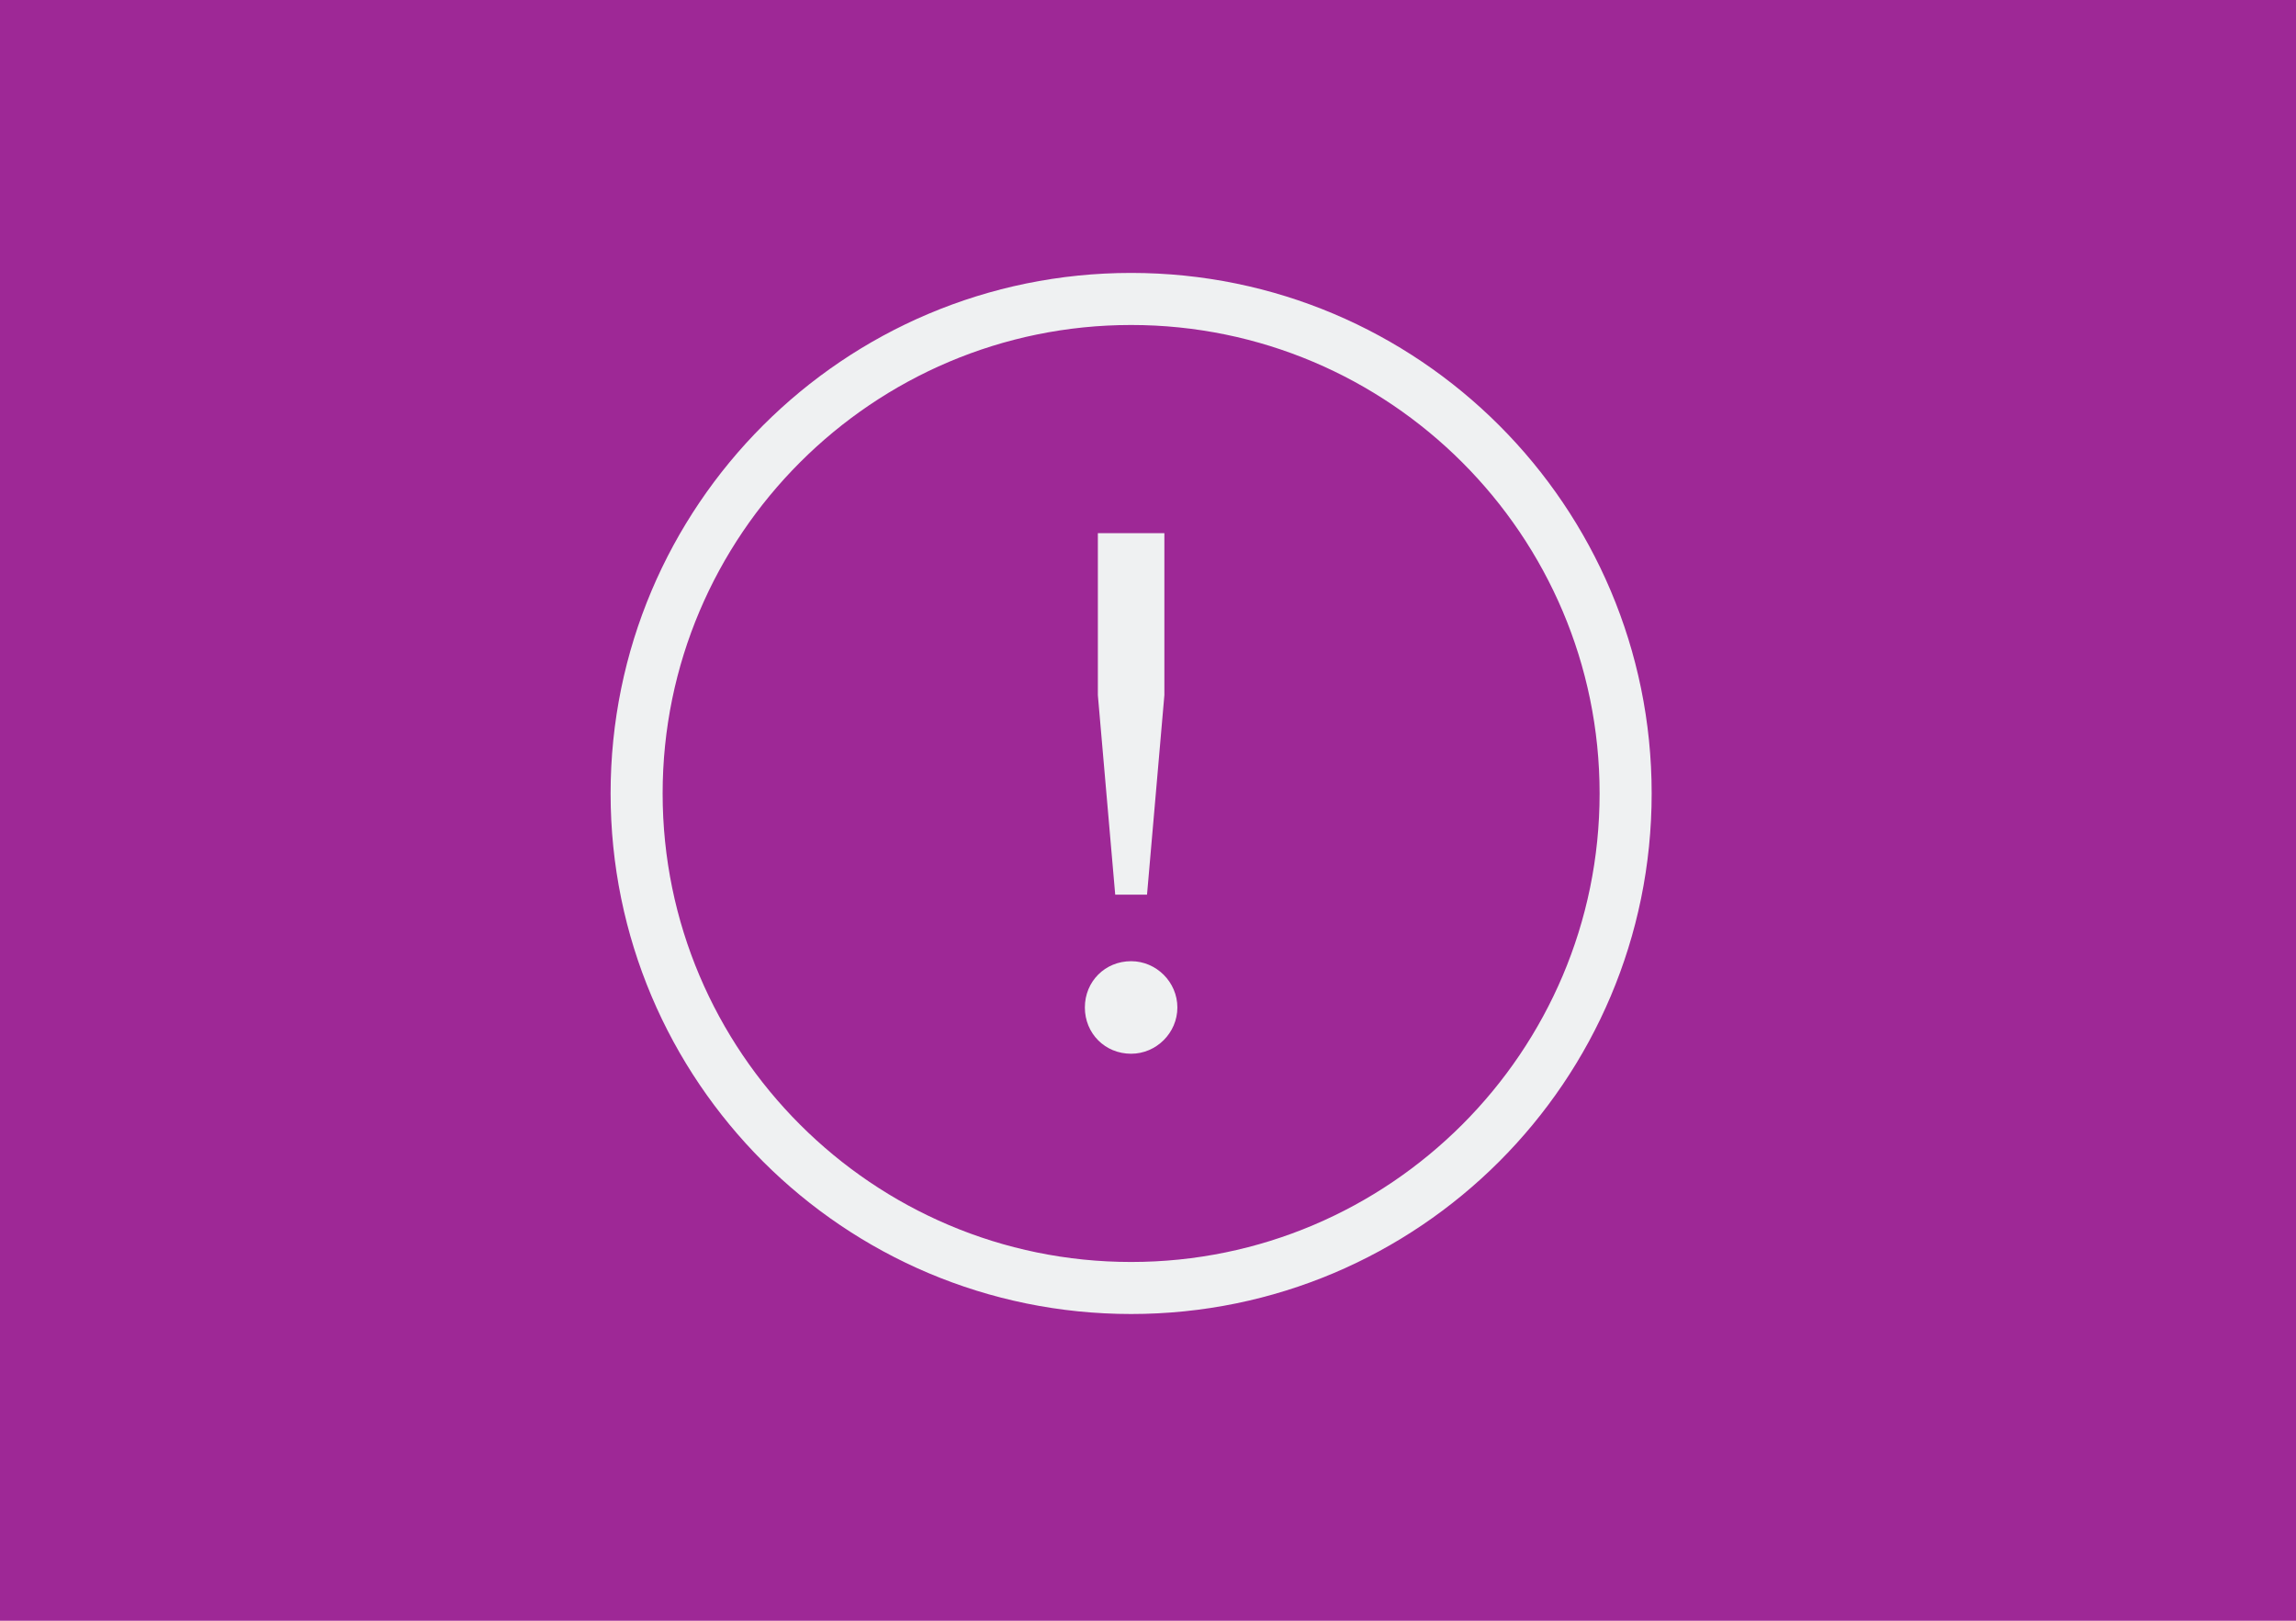 <svg width="68" height="48" viewBox="0 0 68 48" fill="none" xmlns="http://www.w3.org/2000/svg">
<rect width="68" height="48" fill="#9E2896"/>
<path d="M34.87 29.838C34.87 30.587 34.25 31.208 33.5 31.208C32.729 31.208 32.13 30.608 32.13 29.838C32.13 29.067 32.729 28.467 33.5 28.467C34.25 28.467 34.87 29.088 34.87 29.838ZM32.515 20.588V15.791H34.485V20.588L33.971 26.497H33.029L32.515 20.588ZM33.5 9.625C41.151 9.625 47.375 15.849 47.375 23.5C47.375 31.15 41.151 37.375 33.5 37.375C25.849 37.375 19.625 31.15 19.625 23.5C19.625 15.849 25.849 9.625 33.5 9.625ZM33.5 8.083C24.986 8.083 18.084 14.985 18.084 23.5C18.084 32.014 24.986 38.916 33.5 38.916C42.014 38.916 48.917 32.014 48.917 23.5C48.917 14.985 42.014 8.083 33.5 8.083Z" fill="#EFF1F2"/>
</svg>
